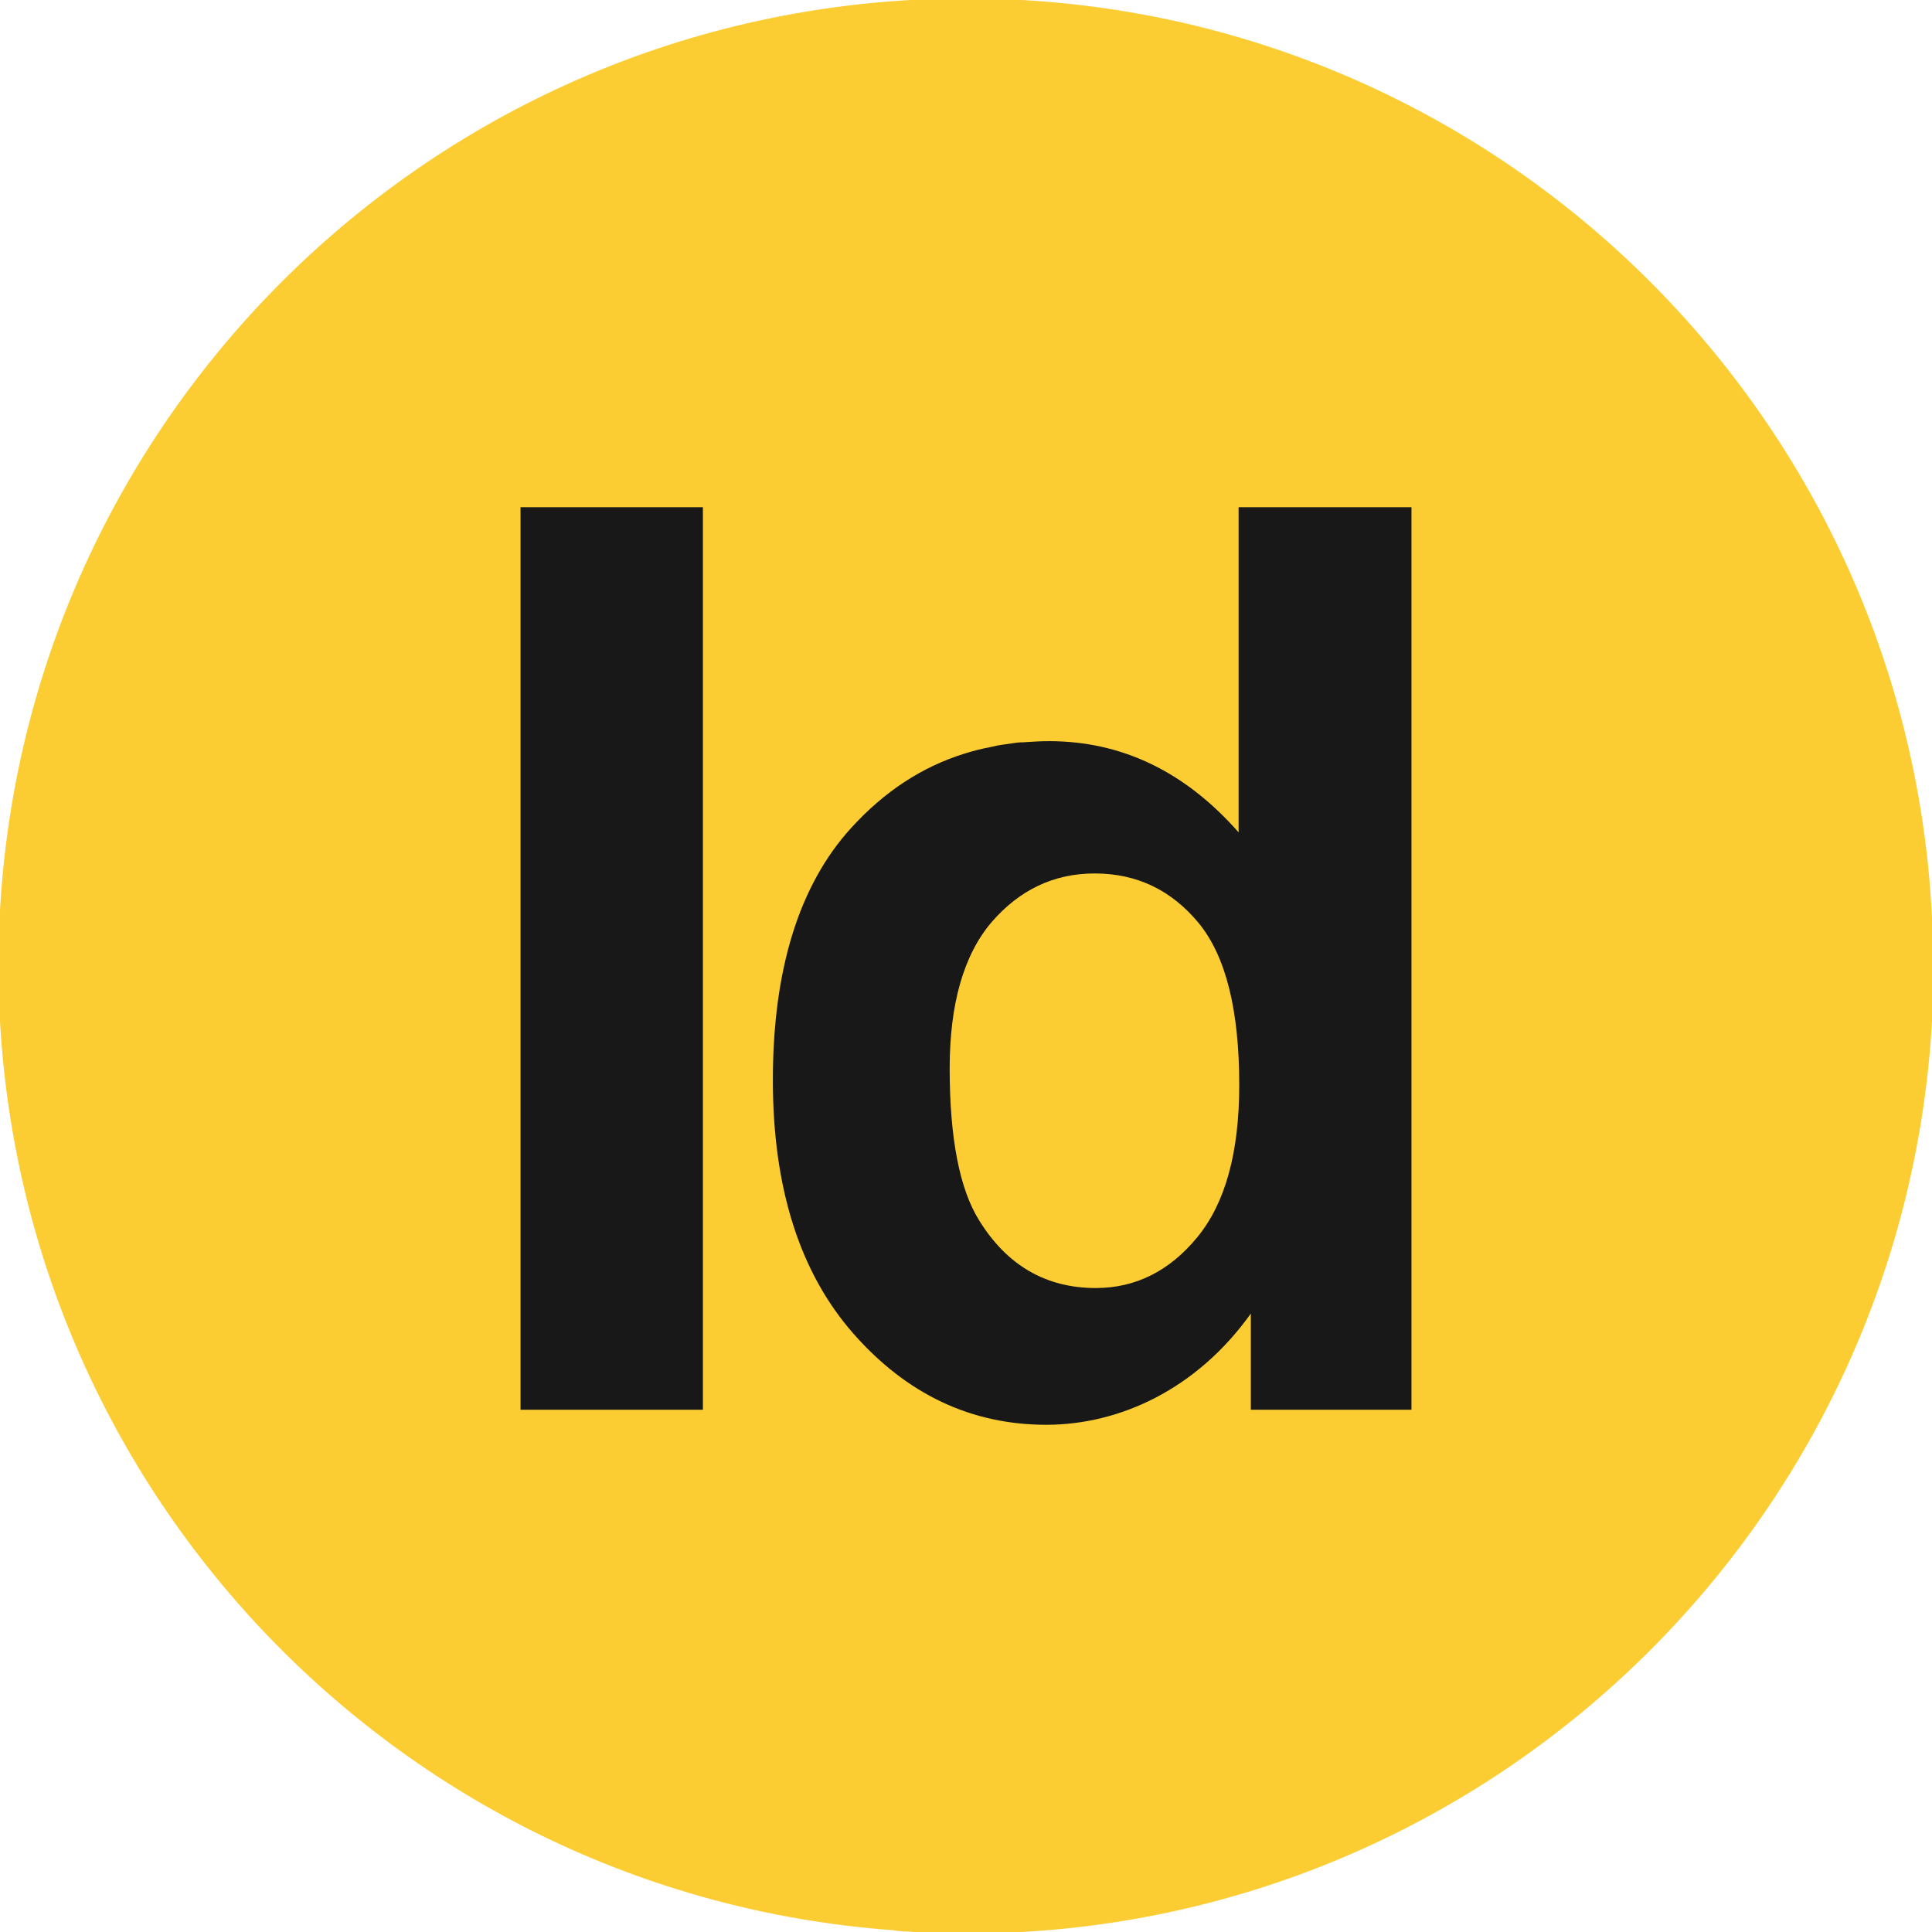 <?xml version="1.0" encoding="utf-8"?>
<!-- Generator: Adobe Illustrator 16.0.0, SVG Export Plug-In . SVG Version: 6.00 Build 0)  -->
<!DOCTYPE svg PUBLIC "-//W3C//DTD SVG 1.1//EN" "http://www.w3.org/Graphics/SVG/1.1/DTD/svg11.dtd">
<svg version="1.1" id="Layer_1" xmlns="http://www.w3.org/2000/svg" xmlns:xlink="http://www.w3.org/1999/xlink" x="0px" y="0px"
	 width="81.418px" height="81.417px" viewBox="0 0 81.418 81.417" enable-background="new 0 0 81.418 81.417" xml:space="preserve">
<g>
	<g>
		<path fill="#FCCD32" d="M81.484,40.694c0,22.54-18.25,40.79-40.76,40.79c-0.74,0-1.48-0.029-2.2-0.061
			c-0.16-0.029-0.33-0.029-0.47-0.029c-0.13-0.02-0.271-0.02-0.41-0.051c-21.11-1.539-37.71-19.159-37.71-40.649
			c0-22.51,18.25-40.76,40.79-40.76c21.44,0,39,16.55,40.62,37.57c0.031,0.409,0.061,0.85,0.08,1.26
			C81.453,39.404,81.484,40.034,81.484,40.694z"/>
	</g>
</g>
<g>
	<rect x="21.936" y="21.375" fill="#181819" width="7.685" height="38.034"/>
	<path fill="#181819" d="M52.197,21.375v13.702c-2.248-2.556-4.916-3.843-7.984-3.843c-0.375,0-0.727,0.023-1.078,0.047
		c-0.188,0-0.352,0.021-0.516,0.049c-0.282,0.046-0.539,0.064-0.822,0.141c-0.373,0.068-0.746,0.163-1.121,0.278
		c-1.828,0.563-3.42,1.618-4.803,3.138c-2.2,2.416-3.303,5.973-3.303,10.636c0,4.564,1.148,8.125,3.397,10.682
		c2.247,2.553,4.966,3.838,8.124,3.838c3.096,0,6.348-1.5,8.621-4.686v4.053h6.77V21.375H52.197z M50.465,52.128
		c-1.168,1.428-2.6,2.152-4.287,2.152c-2.107,0-3.75-0.961-4.917-2.855c-0.819-1.313-1.24-3.447-1.24-6.396
		c0-2.713,0.585-4.776,1.759-6.159c1.168-1.358,2.619-2.061,4.35-2.061c1.783,0,3.234,0.703,4.381,2.086
		c1.152,1.406,1.713,3.676,1.713,6.836C52.223,48.57,51.635,50.697,50.465,52.128z"/>
</g>
</svg>
